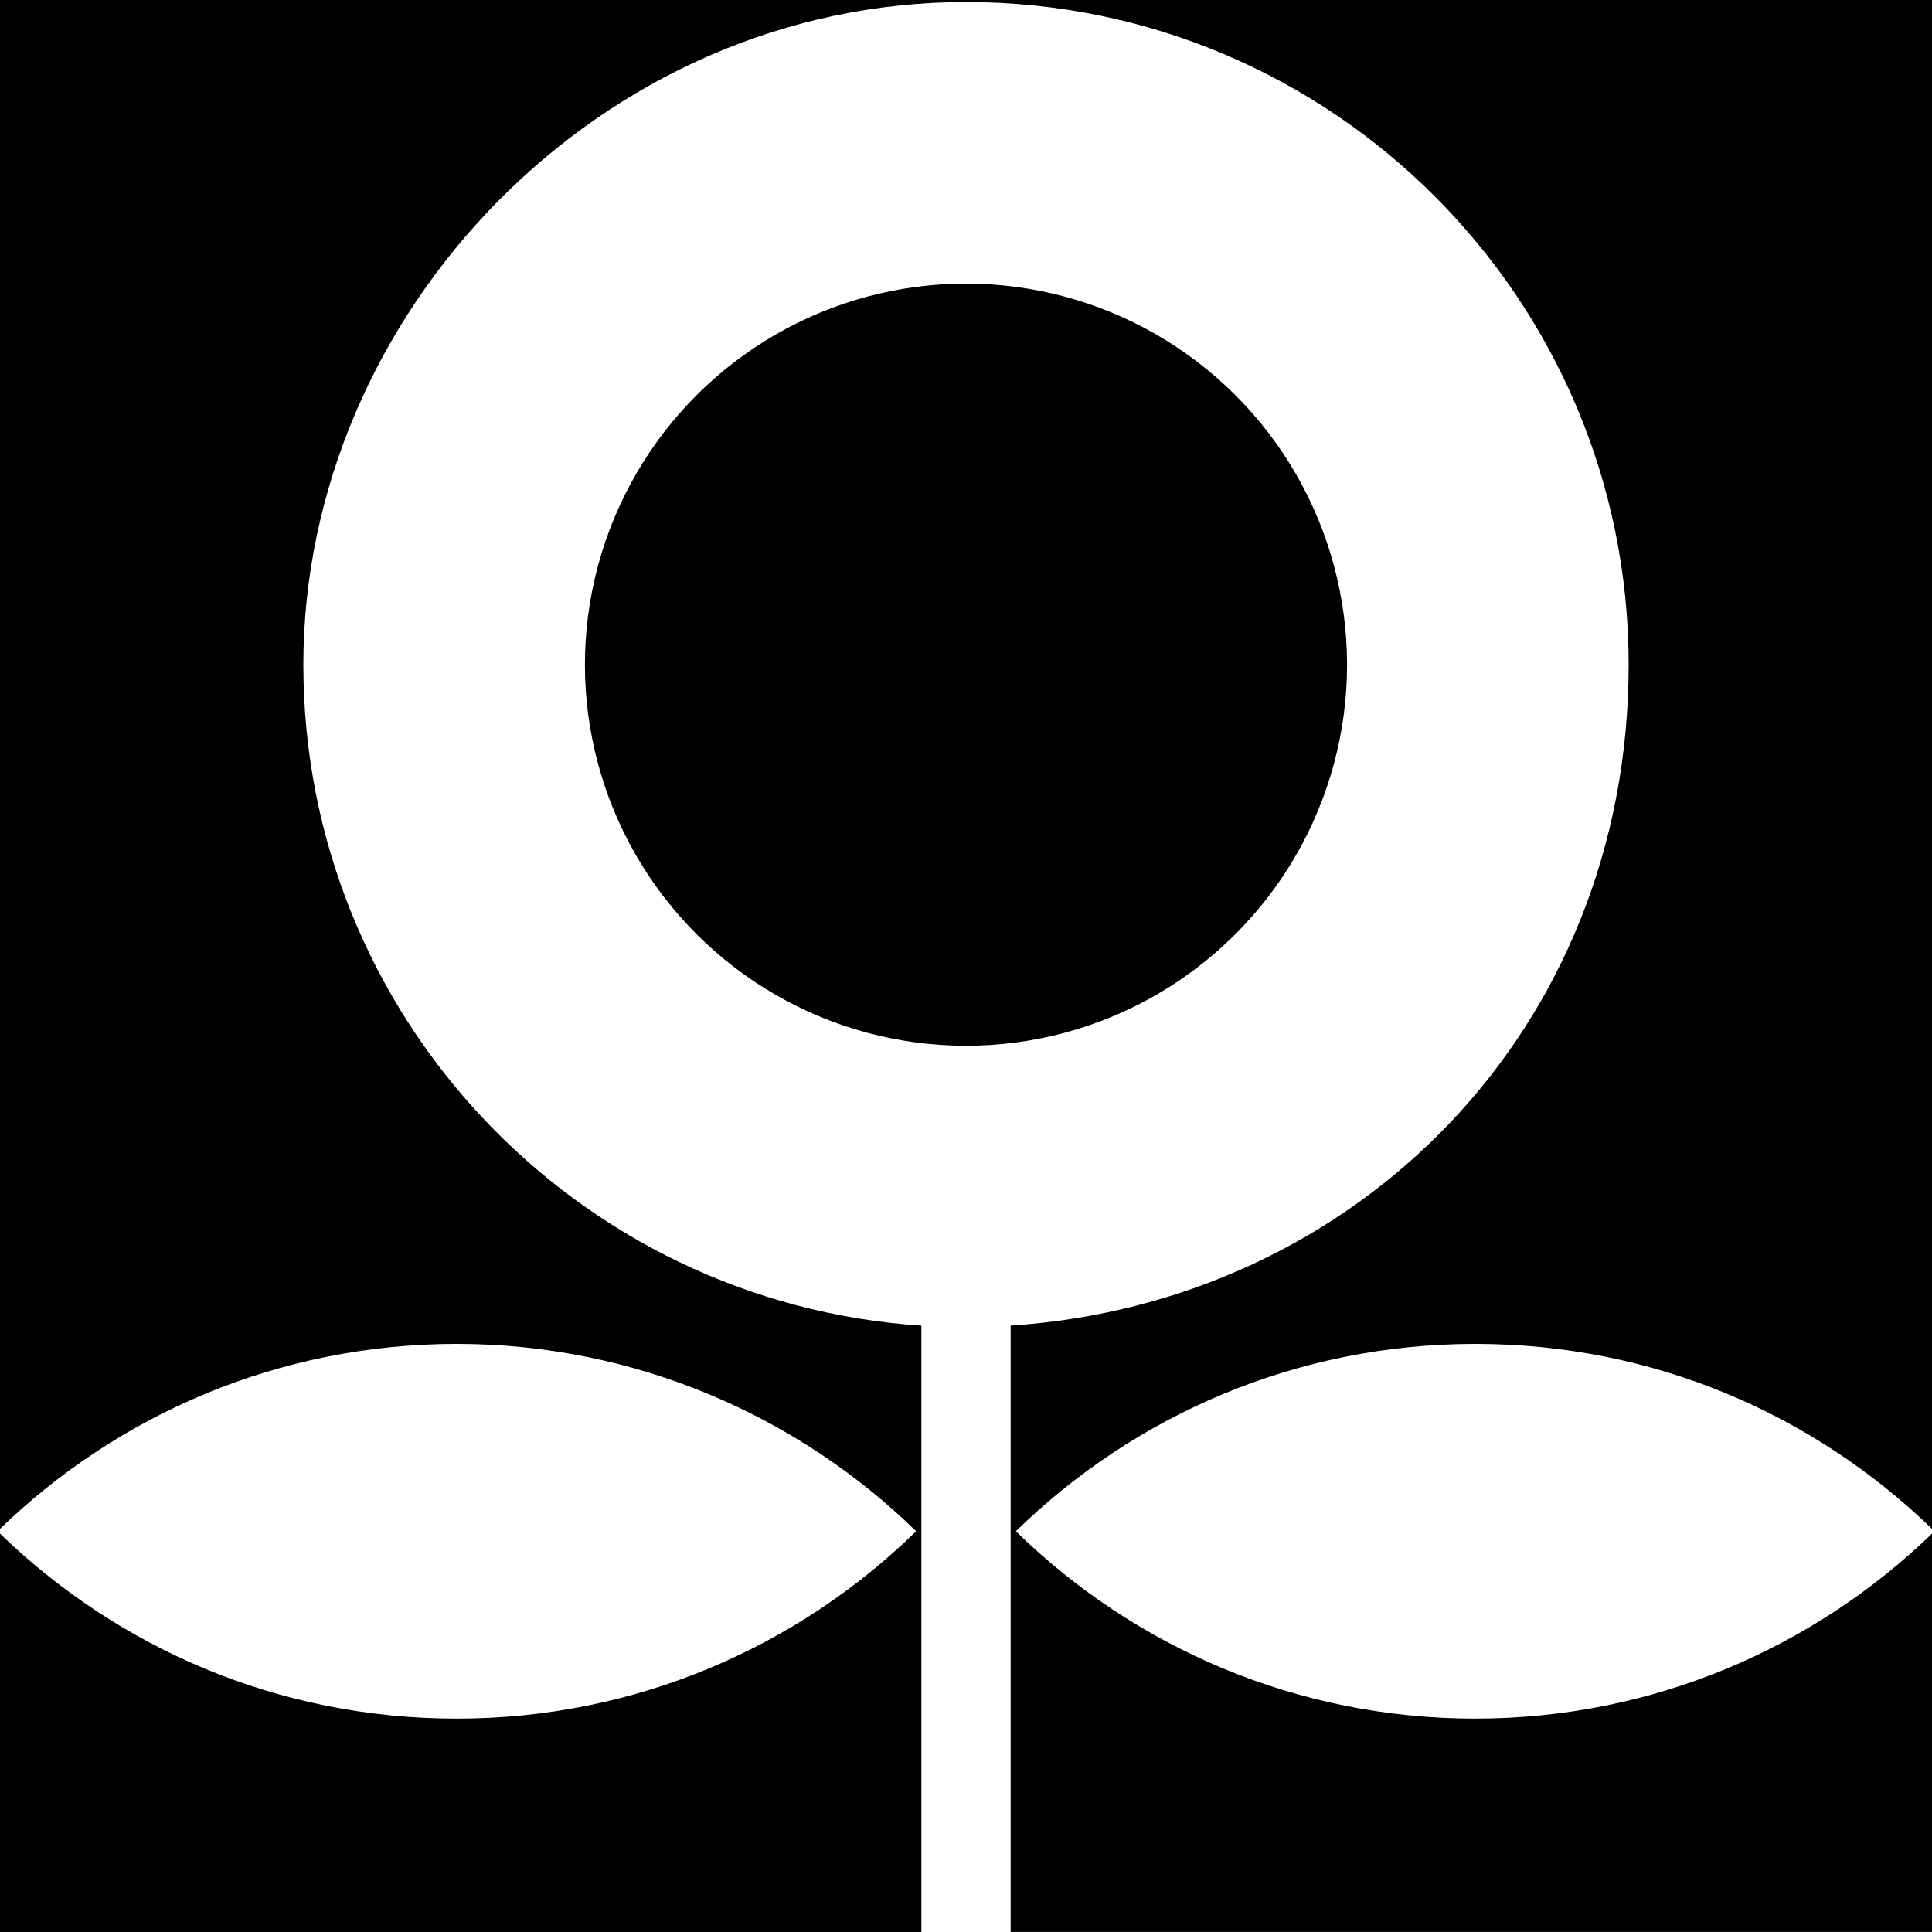<svg data-name="Layer 1" xmlns="http://www.w3.org/2000/svg" viewBox="0 0 620.26 620.26"><path d="M473.61 551.75c-57.41 0-109.43-22.96-147.47-60.15 38.04-37.19 90.07-60.15 147.47-60.15s108.68 22.65 146.65 59.38V0H0v490.83c37.97-36.73 89.65-59.38 146.65-59.38s109.43 22.96 147.47 60.15c-38.04 37.19-90.06 60.15-147.47 60.15S37.97 529.1 0 492.36v127.9h295.8V425.6C185 418.22 97.39 326.07 97.39 213.4S192.64.65 310.13.65 522.87 95.9 522.87 213.39s-87.61 204.83-198.41 212.2v194.66h295.8V492.36c-37.97 36.73-89.65 59.38-146.65 59.38Z"></path><circle cx="310.13" cy="213.39" r="122.34" transform="rotate(-45 310.133 213.399)"></circle></svg>